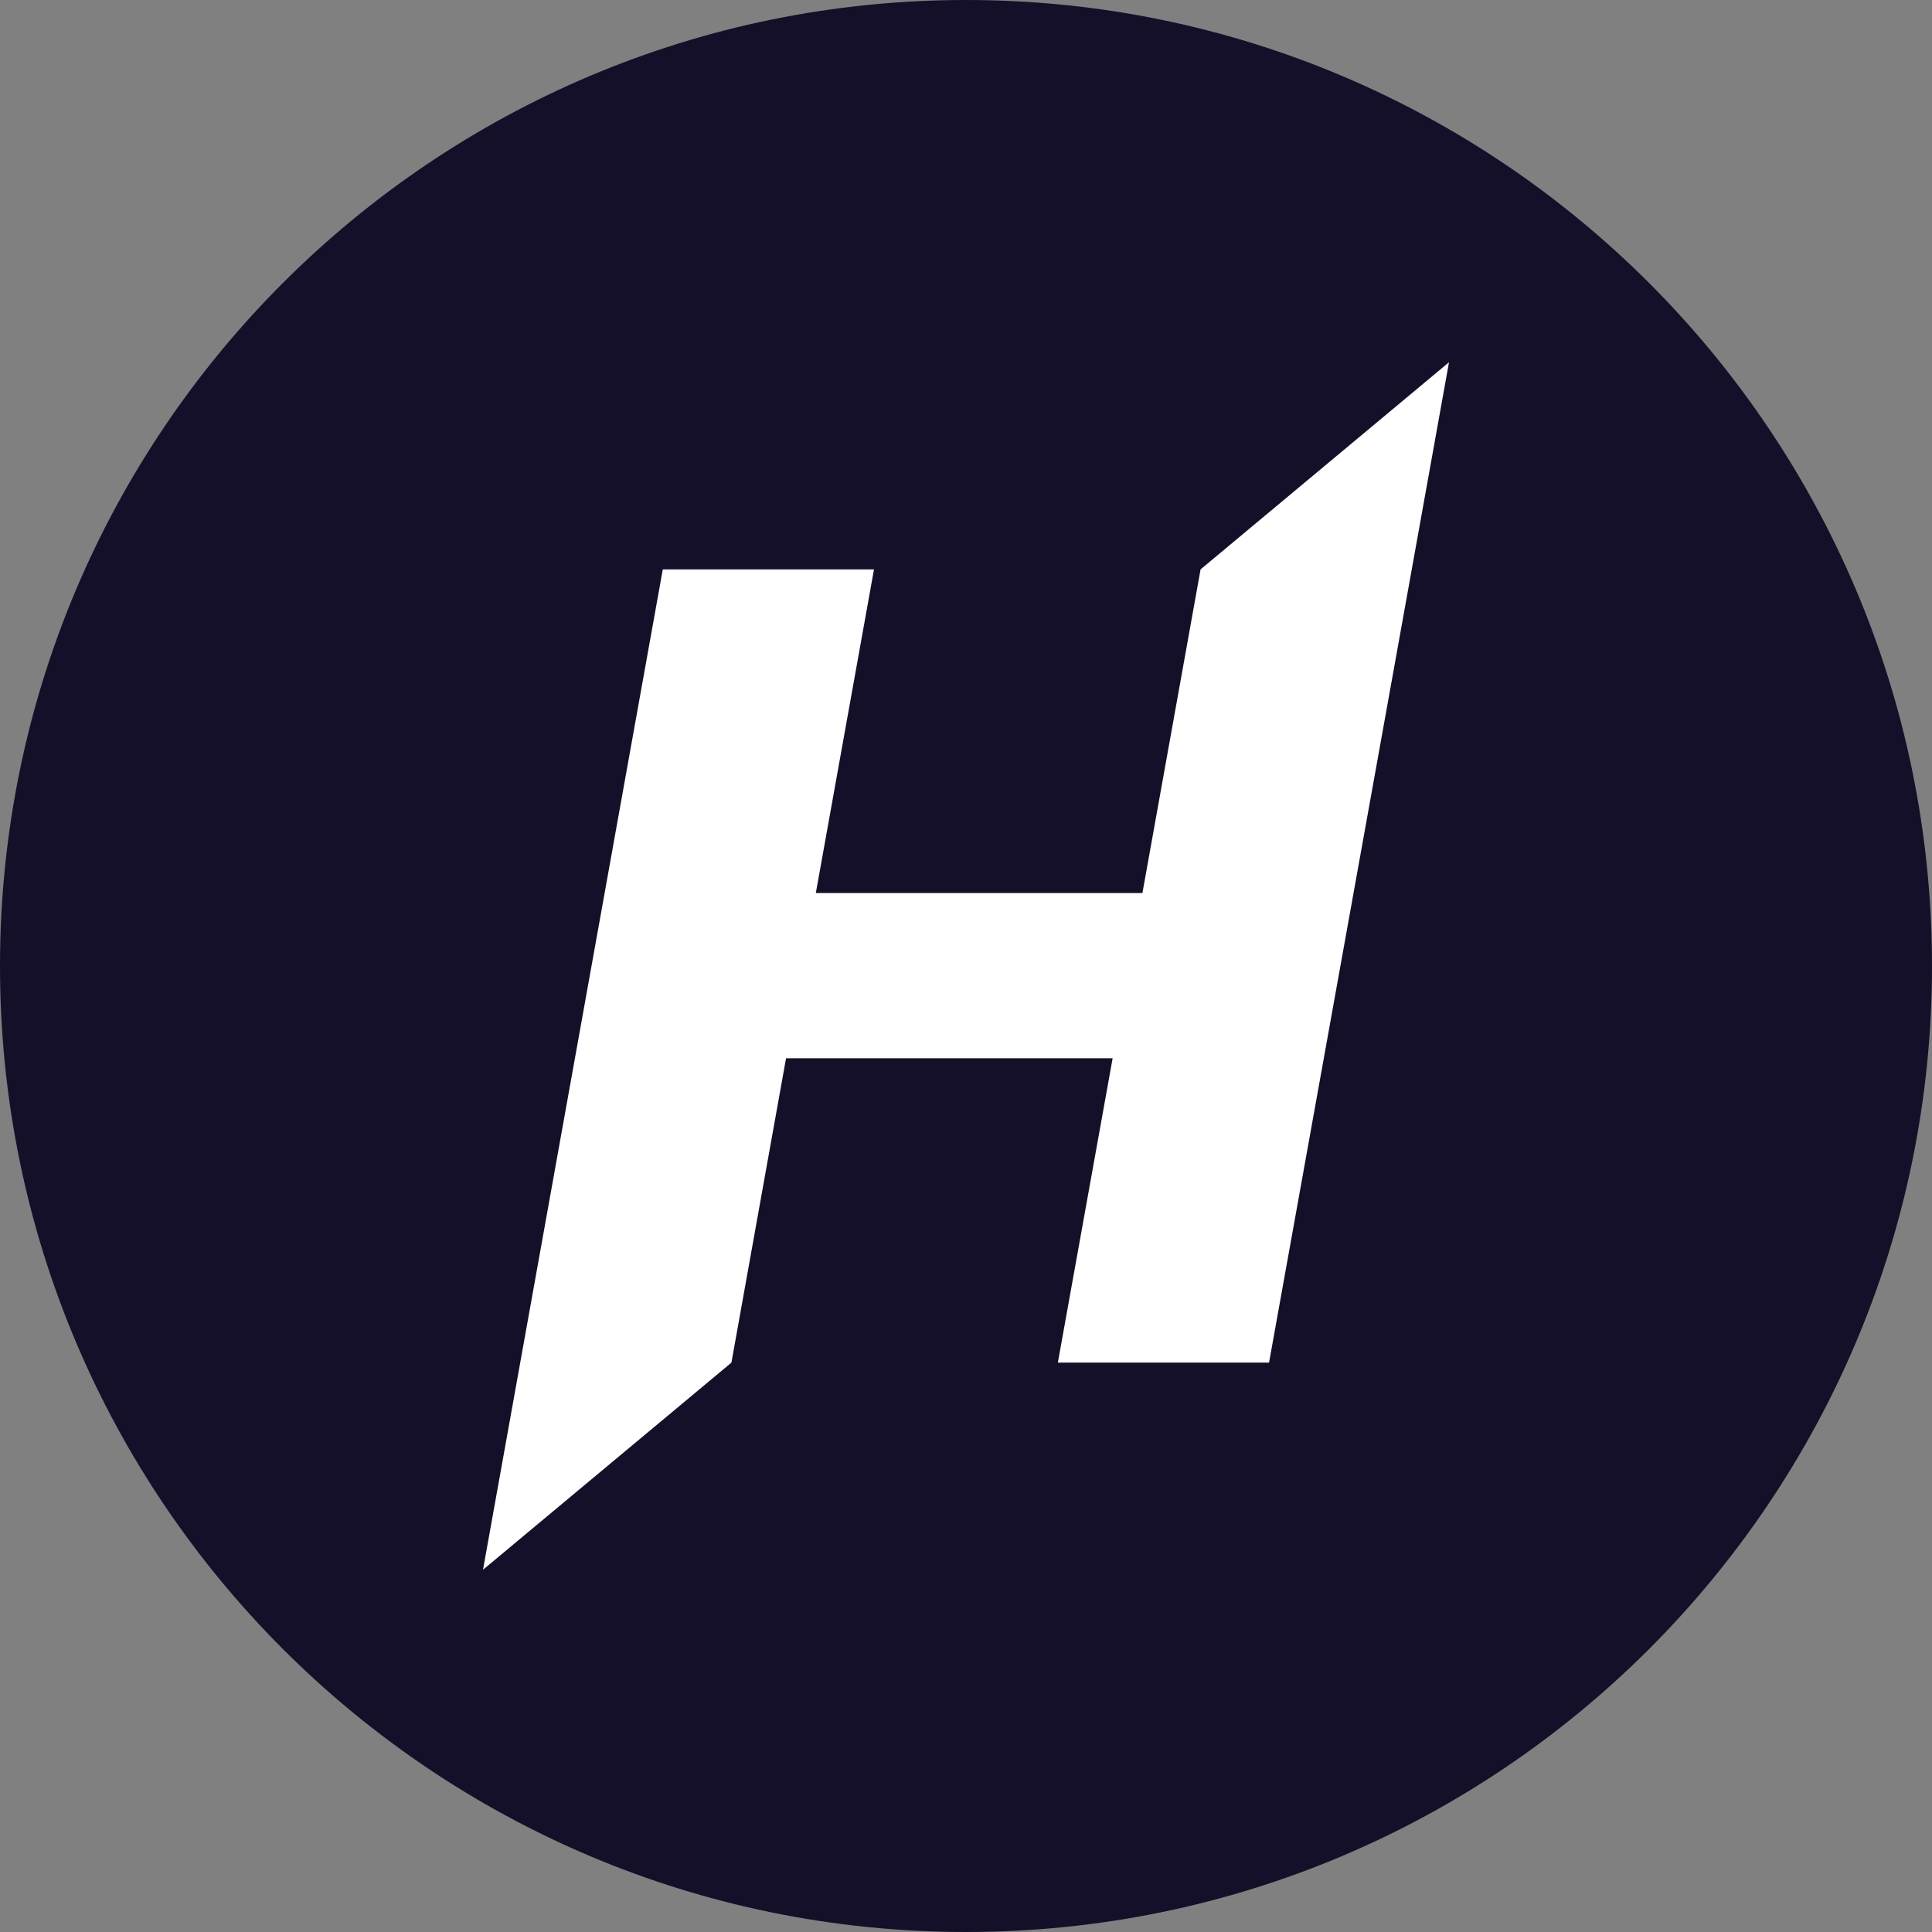 <svg width="48" height="48" viewBox="0 0 48 48" fill="none" xmlns="http://www.w3.org/2000/svg">
<rect x="0" y="0" width="48" height="48" fill="#808080" stroke="none"/>
<path d="M24 48C37.255 48 48 37.255 48 24C48 10.745 37.255 0 24 0C10.745 0 0 10.745 0 24C0 37.255 10.745 48 24 48Z" fill="#141029"/>
<path d="M29.828 14.146L28.383 22.187H20.269L21.714 14.146H16.467L12.925 33.854L12 39L18.172 33.854L19.529 26.293H27.643L26.282 33.854H31.529L35.075 14.146L36 9L29.828 14.146Z" fill="white"/>
</svg>
